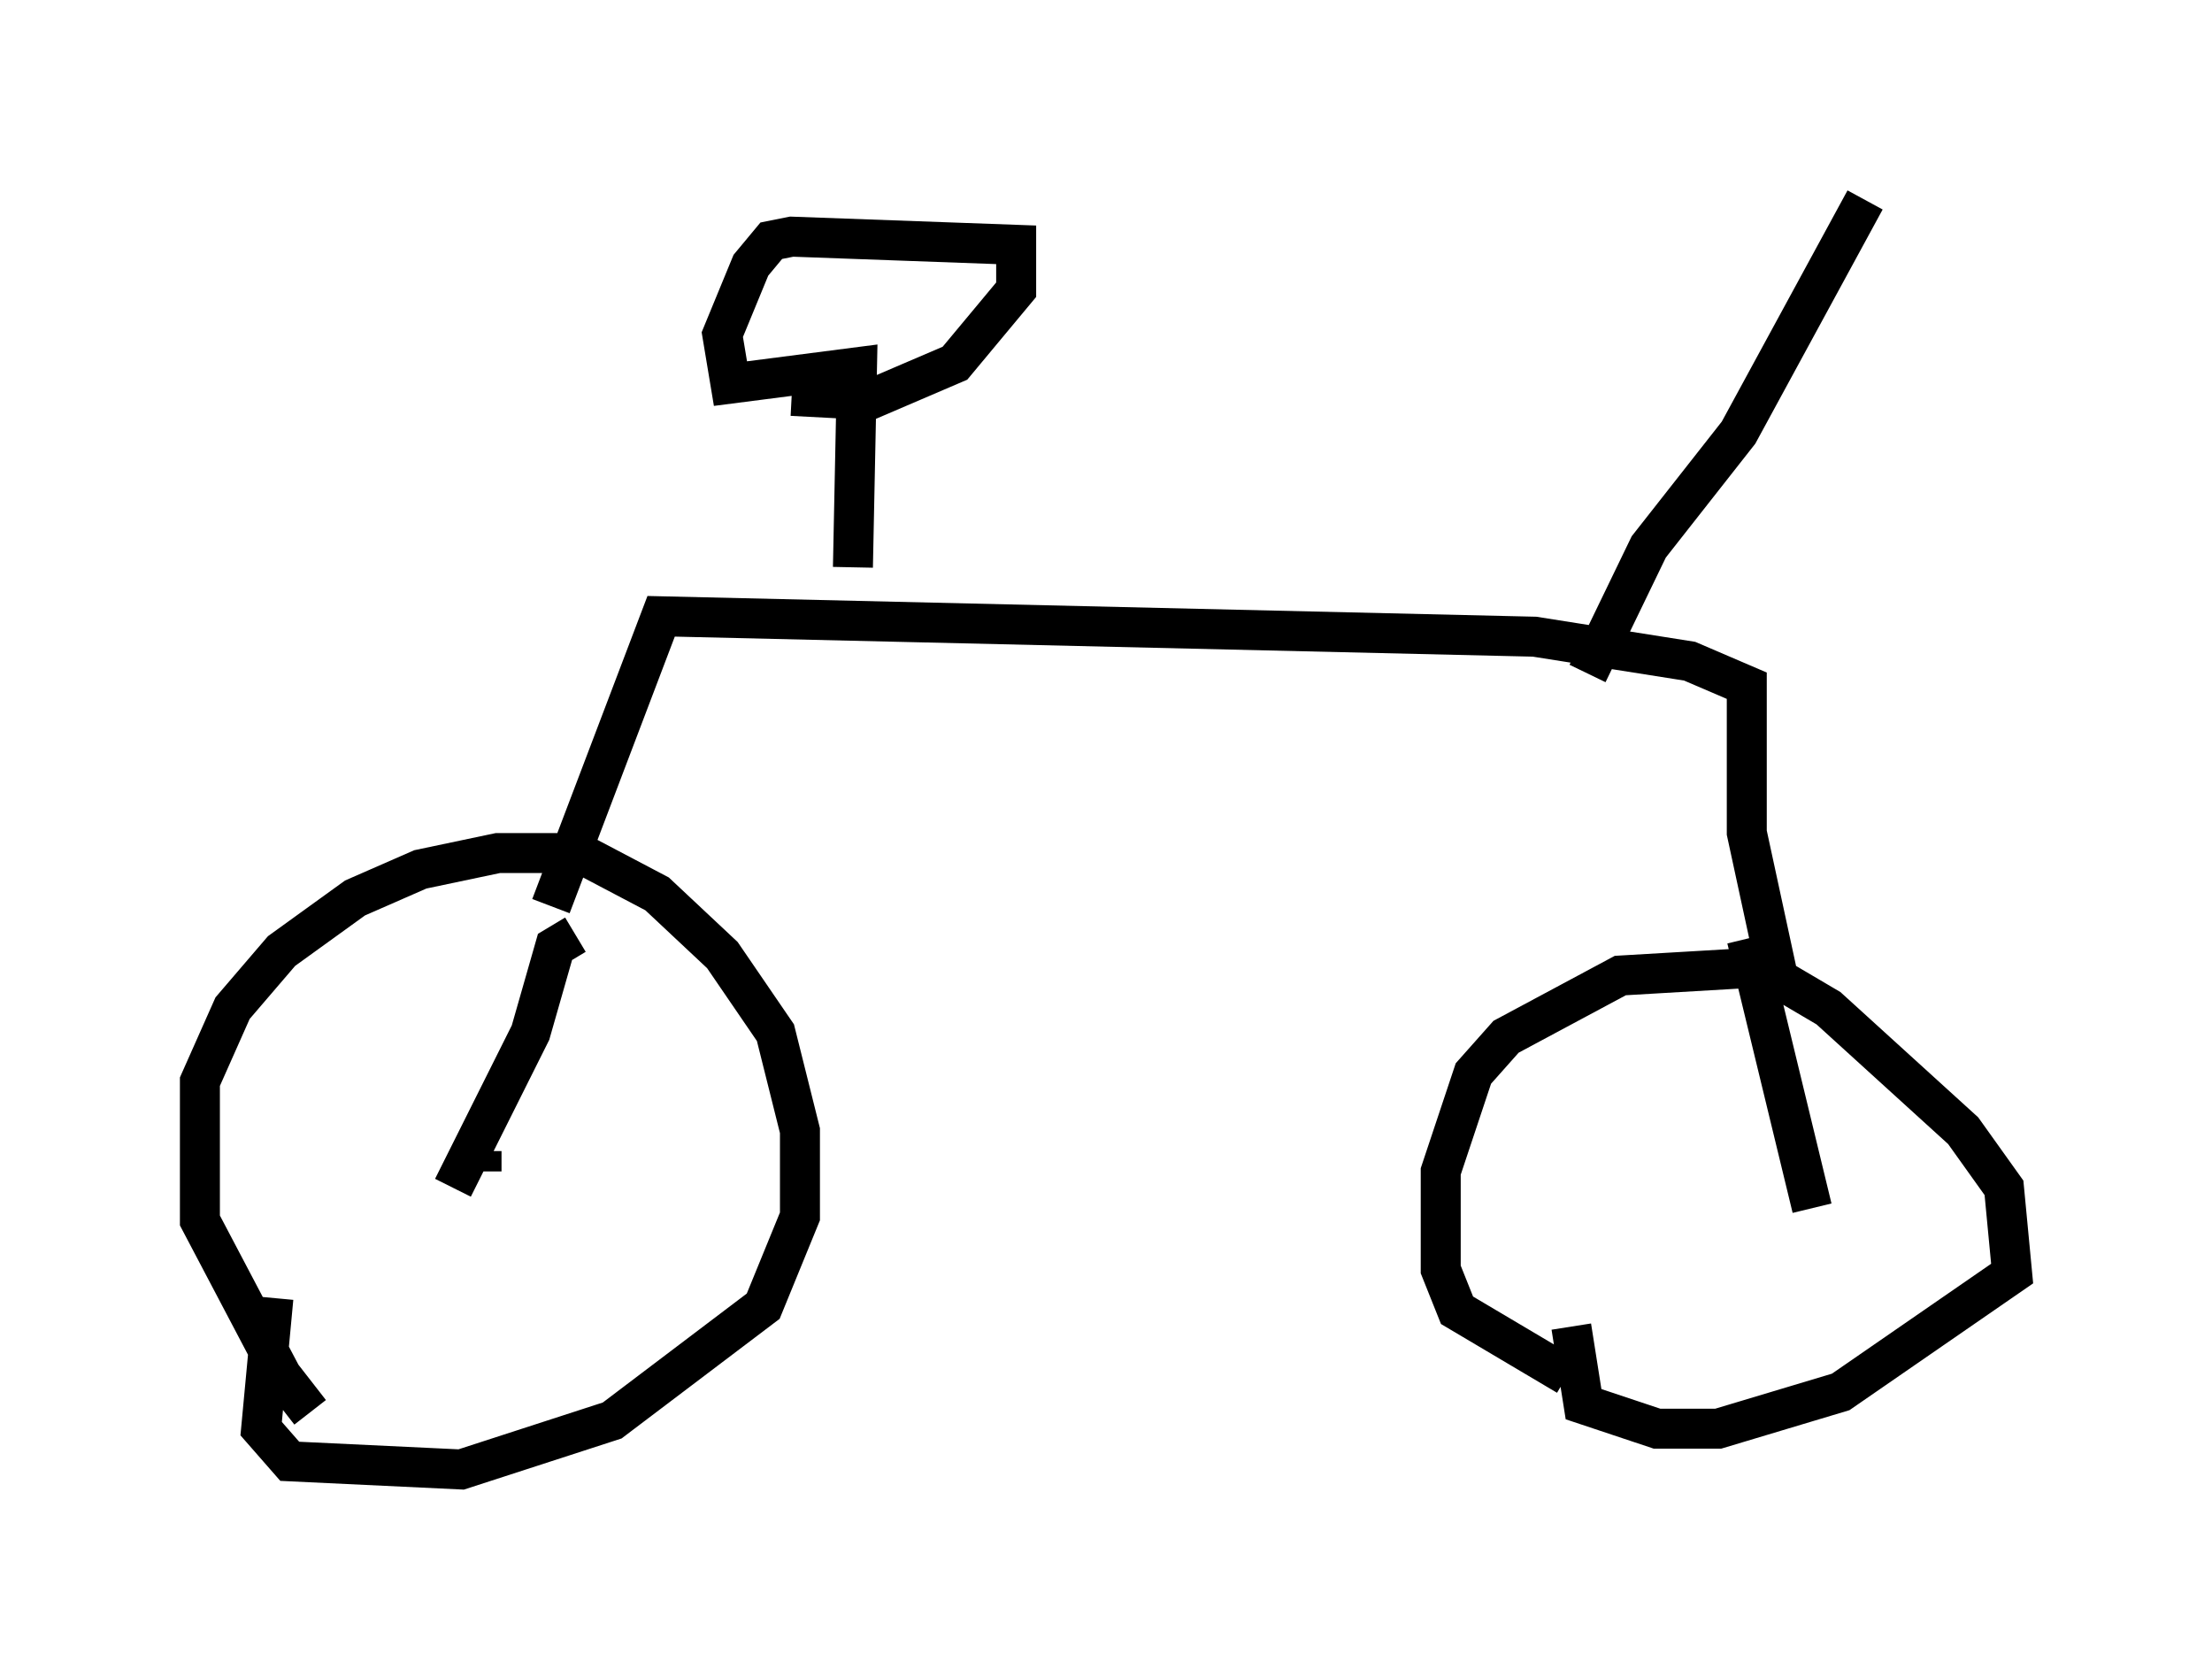 <?xml version="1.0" encoding="utf-8" ?>
<svg baseProfile="full" height="41.748" version="1.1" width="55.326" xmlns="http://www.w3.org/2000/svg" xmlns:ev="http://www.w3.org/2001/xml-events" xmlns:xlink="http://www.w3.org/1999/xlink"><defs /><rect fill="white" height="41.748" width="55.326" x="0" y="0" /><path d="M9.288, 36.238 m-1.531, -0.919 l-0.715, -0.919 -2.042, -3.879 l0.0, -3.471 0.817, -1.838 l1.225, -1.429 1.838, -1.327 l1.633, -0.715 1.94, -0.408 l2.042, 0.0 1.94, 1.021 l1.633, 1.531 1.327, 1.94 l0.613, 2.45 0.0, 2.144 l-0.919, 2.246 -3.777, 2.858 l-3.777, 1.225 -4.288, -0.204 l-0.715, -0.817 0.306, -3.267 m32.361, 1.94 l-2.756, -1.633 -0.408, -1.021 l0.0, -2.45 0.817, -2.45 l0.817, -0.919 2.858, -1.531 l3.471, -0.204 1.735, 1.021 l3.369, 3.063 1.021, 1.429 l0.204, 2.144 -4.288, 2.96 l-3.063, 0.919 -1.531, 0.0 l-1.838, -0.613 -0.306, -1.94 m-25.521, -10.515 l2.756, -7.248 21.846, 0.51 l3.879, 0.613 1.429, 0.613 l0.0, 3.675 0.817, 3.777 m-32.463, 4.185 l0.0, 0.51 m2.348, -5.921 l-0.51, 0.306 -0.613, 2.144 l-1.94, 3.879 m32.361, -6.227 l1.633, 6.738 m-23.99, -16.027 l0.102, -5.002 -3.165, 0.408 l-0.204, -1.225 0.715, -1.735 l0.51, -0.613 0.51, -0.102 l5.615, 0.204 0.0, 1.123 l-1.531, 1.838 -2.144, 0.919 l-1.94, -0.102 m19.906, 6.942 l1.531, -3.165 2.246, -2.858 l3.165, -5.819 " fill="none" stroke="black" stroke-width="1" /></svg>
